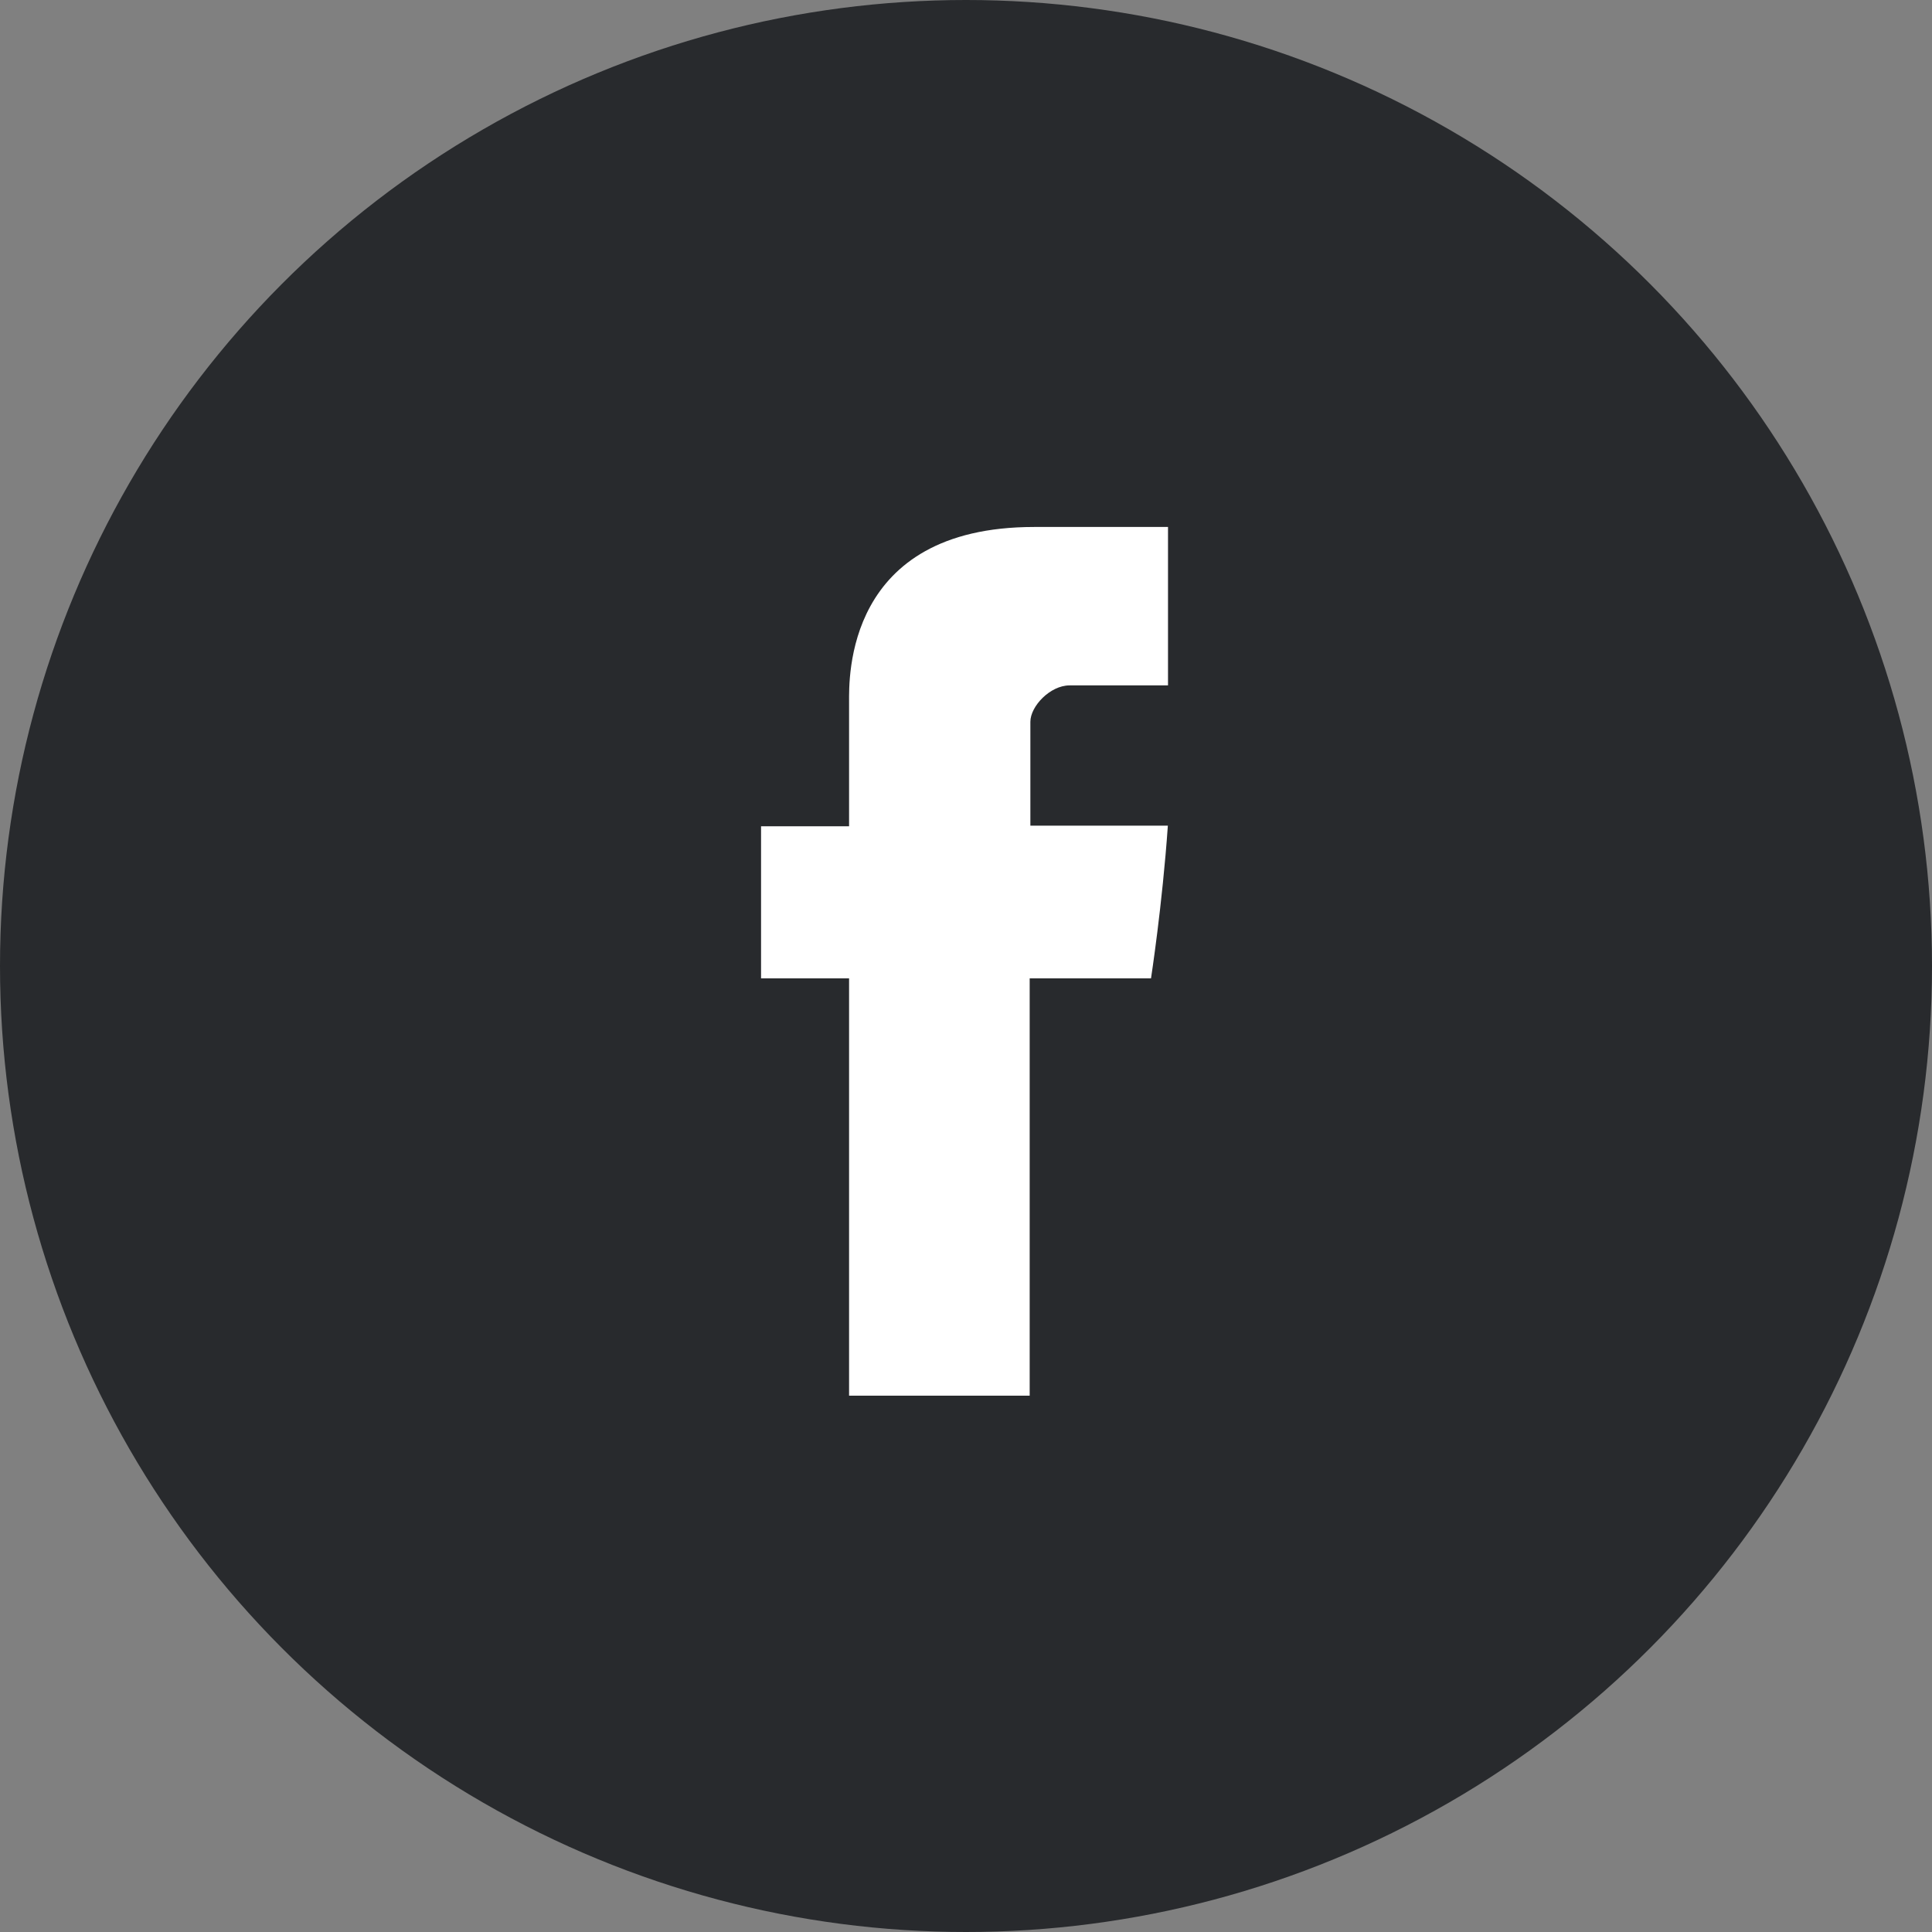 <svg xmlns="http://www.w3.org/2000/svg" width="25" height="25" viewBox="0 0 25 25">
    <rect x="0" y="0" width="25" height="25" fill="#808080" stroke="none"/>
    <g fill="none" fill-rule="evenodd">
        <circle cx="12.5" cy="12.5" r="12.5" fill="#282A2D"/>
        <path fill="#FFF" d="M10.987 9.082v1.61H9.848v1.968h1.139v5.4h2.337v-5.4h1.57s.146-.944.218-1.976h-1.779V9.34c0-.201.256-.471.507-.471h1.274v-2.05h-1.732c-2.453 0-2.395 1.97-2.395 2.264"/>
    </g>
</svg>
